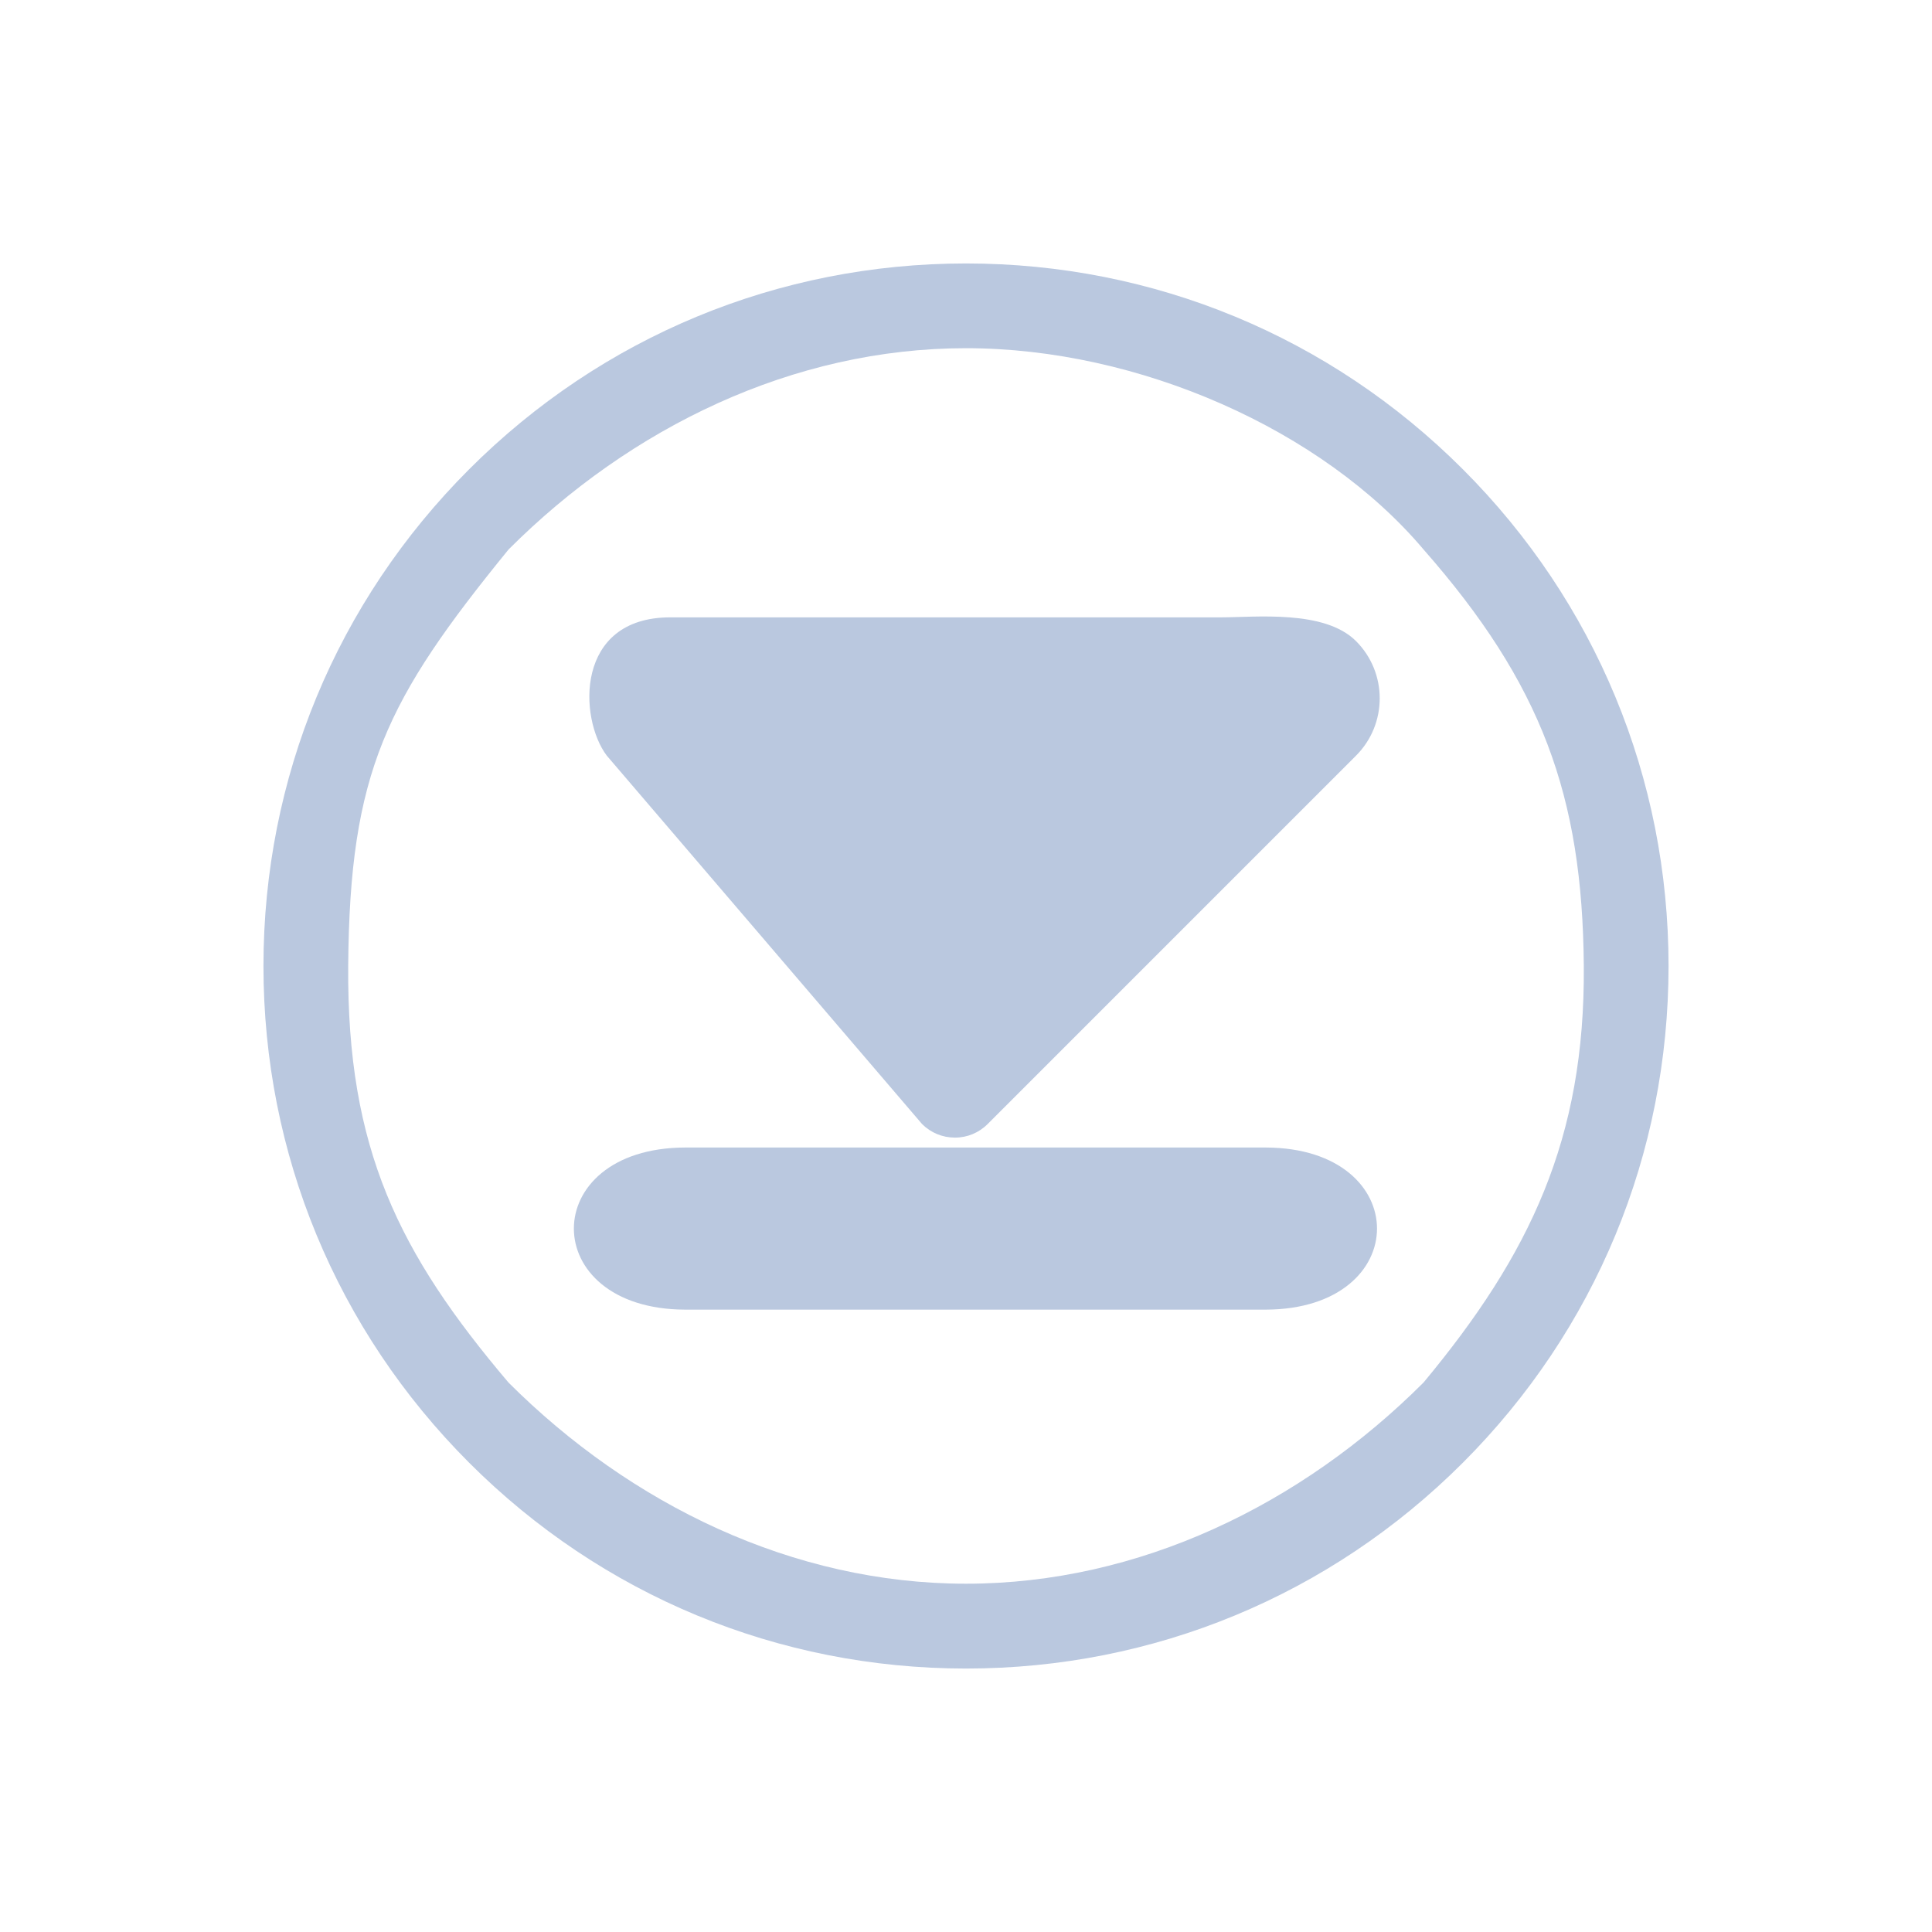 <?xml version="1.0" encoding="UTF-8" standalone="no"?>
<svg
   viewBox="0 0 22 22"
   version="1.1"
   id="svg2"
   sodipodi:docname="media-mount.svg"
   inkscape:version="1.3.2 (091e20ef0f, 2023-11-25)"
   width="22"
   height="22"
   xmlns:inkscape="http://www.inkscape.org/namespaces/inkscape"
   xmlns:sodipodi="http://sodipodi.sourceforge.net/DTD/sodipodi-0.dtd"
   xmlns="http://www.w3.org/2000/svg"
   xmlns:svg="http://www.w3.org/2000/svg">
  <defs
     id="defs2" />
  <sodipodi:namedview
     id="namedview2"
     pagecolor="#ffffff"
     bordercolor="#999999"
     borderopacity="1"
     inkscape:showpageshadow="2"
     inkscape:pageopacity="0"
     inkscape:pagecheckerboard="0"
     inkscape:deskcolor="#d1d1d1"
     showgrid="true"
     inkscape:zoom="8.6590909"
     inkscape:cx="33.317585"
     inkscape:cy="10.855643"
     inkscape:window-width="1920"
     inkscape:window-height="994"
     inkscape:window-x="0"
     inkscape:window-y="0"
     inkscape:window-maximized="1"
     inkscape:current-layer="svg2">
    <inkscape:grid
       id="grid2"
       units="px"
       originx="22"
       originy="-30.035"
       spacingx="1"
       spacingy="1"
       empcolor="#0099e5"
       empopacity="0.302"
       color="#0099e5"
       opacity="0.149"
       empspacing="5"
       dotted="false"
       gridanglex="30"
       gridanglez="30"
       visible="true" />
  </sodipodi:namedview>
  <style
     type="text/css"
     id="current-color-scheme">.ColorScheme-Text { color: #fcfcfc; } </style>
  <g
     id="22-22-media-skip-forward"
     style="fill:#bac8df;fill-opacity:1"
     transform="rotate(90,11,11)">
    <path
       style="opacity:0.001;fill:#bac8df;fill-opacity:1"
       d="M 0,0 H 22 V 22 H 0 Z"
       id="path17" />
    <path
       d="M 16.657,5.343 C 15.146,3.832 13.137,3 11,3 8.863,3 6.854,3.832 5.343,5.343 3.832,6.854 3,8.863 3,11 3,13.137 3.832,15.146 5.343,16.657 6.854,18.168 8.863,19 11,19 c 2.137,0 4.146,-0.832 5.657,-2.343 1.511,-1.511 2.343,-3.52 2.343,-5.657 0,-2.137 -0.832,-4.146 -2.343,-5.657 z M 15.743,16.21 C 14.27,17.459 13.082,18.05 11,18.035 8.789,18.018 7.969,17.603 6.257,16.209 4.865,14.818 3.965,12.968 3.965,11 3.965,9.032 4.894,6.94 6.257,5.79 7.786,4.446 9.06,3.98 11,3.965 c 1.968,-0.015 3.285,0.613 4.743,1.825 1.392,1.392 2.291,3.242 2.291,5.21 0,1.968 -0.9,3.818 -2.291,5.21 z"
       id="path2-36-912-3-3-35-3-7"
       style="color:#d6dbf1;fill:#bac8df;fill-opacity:1;stroke-width:0.025"
       sodipodi:nodetypes="cscscscsccscscscsc"
       class="ColorScheme-Text" />
    <path
       d="M 13.067,14.2 V 7.585 c 0.006,-1.687 1.84,-1.687 1.846,0 v 6.615 c -0.006,1.687 -1.84,1.687 -1.846,0 z m 1.477,-6.615 z"
       id="path8-6-7-36-6-0"
       style="color:#d6dbf1;fill:#bac8df;fill-opacity:1;stroke-width:0.217"
       sodipodi:nodetypes="cccccccccc"
       class="ColorScheme-Text" />
    <path
       d="m 12.954,11.127 c 2.51e-4,0.14 -0.055,0.274 -0.154,0.373 l -4.196,3.591 c -0.422,0.319 -1.574,0.364 -1.574,-0.723 v -3.351 -2.91 c 0,-0.406 -0.09,-1.187 0.27,-1.548 v 0 c 0.36,-0.36 0.945,-0.36 1.305,0 l 4.195,4.195 c 0.099,0.099 0.155,0.233 0.154,0.373 z"
       id="path4-3-75-3-7"
       style="color:#d6dbf1;fill:#bac8df;fill-opacity:1;stroke-width:0.264"
       sodipodi:nodetypes="ccccccssccc"
       class="ColorScheme-Text" />
  </g>
</svg>
